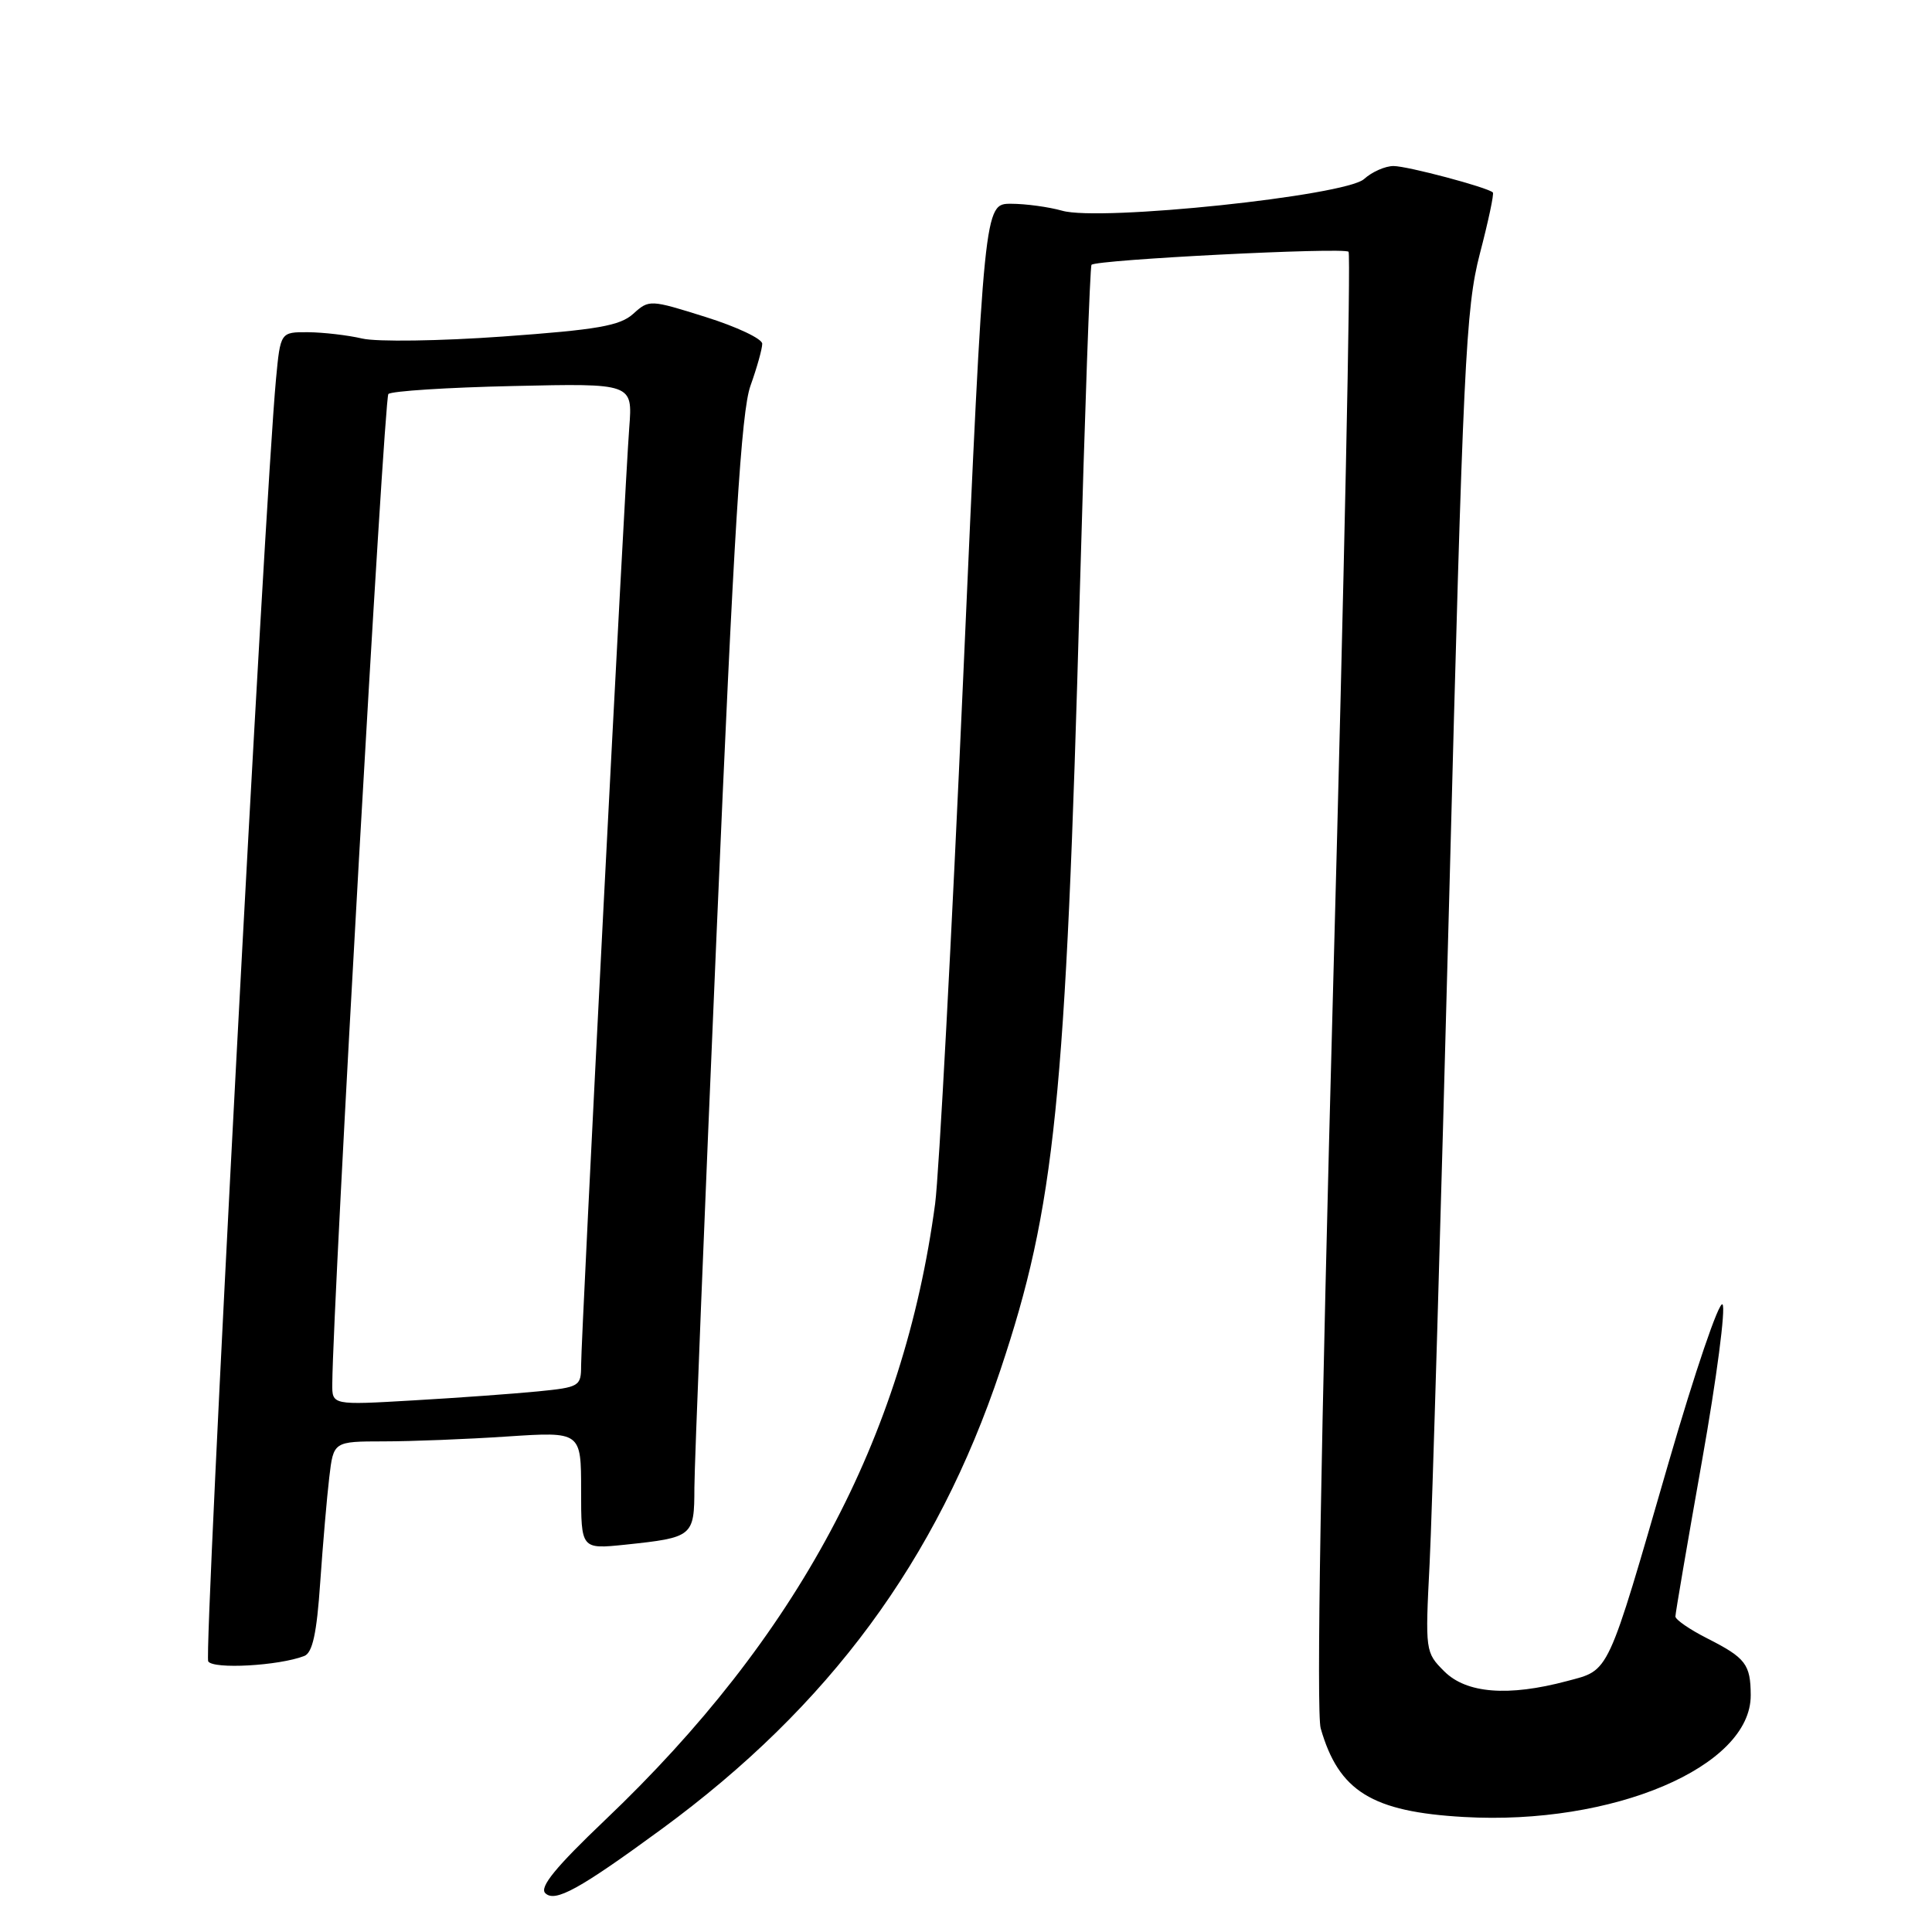 <?xml version="1.0" encoding="UTF-8" standalone="no"?>
<!DOCTYPE svg PUBLIC "-//W3C//DTD SVG 1.1//EN" "http://www.w3.org/Graphics/SVG/1.1/DTD/svg11.dtd" >
<svg xmlns="http://www.w3.org/2000/svg" xmlns:xlink="http://www.w3.org/1999/xlink" version="1.1" viewBox="0 0 256 256">
 <g >
 <path fill="currentColor"
d=" M 87.70 242.34 C 109.86 226.09 124.12 206.76 132.56 181.53 C 139.80 159.88 141.22 146.02 143.08 78.50 C 143.74 54.85 144.43 35.32 144.63 35.09 C 145.22 34.41 178.07 32.74 178.69 33.36 C 179.01 33.68 178.10 77.10 176.67 129.86 C 175.01 191.42 174.41 226.95 175.00 229.02 C 177.39 237.35 181.78 240.07 193.97 240.76 C 213.71 241.89 232.03 234.11 231.98 224.62 C 231.96 220.53 231.31 219.68 226.25 217.11 C 223.91 215.93 222.00 214.61 222.00 214.19 C 222.00 213.76 223.59 204.47 225.53 193.54 C 227.47 182.61 228.69 173.29 228.24 172.84 C 227.78 172.38 224.58 181.80 221.11 193.76 C 212.85 222.28 213.34 221.23 207.64 222.75 C 199.85 224.83 194.30 224.39 191.37 221.46 C 188.86 218.95 188.84 218.78 189.43 207.21 C 189.76 200.77 190.93 160.85 192.04 118.50 C 193.87 48.07 194.22 40.83 196.08 33.65 C 197.21 29.33 197.99 25.66 197.81 25.50 C 197.09 24.82 186.48 22.00 184.65 22.00 C 183.55 22.00 181.80 22.77 180.75 23.72 C 178.29 25.95 145.76 29.37 140.74 27.92 C 138.96 27.42 135.91 27.00 133.96 27.00 C 130.41 27.00 130.41 27.00 127.63 89.75 C 126.10 124.26 124.42 155.65 123.91 159.50 C 119.74 190.62 105.65 216.93 80.16 241.18 C 73.63 247.40 71.46 250.06 72.25 250.85 C 73.53 252.13 76.75 250.36 87.70 242.34 Z  M 40.31 219.43 C 41.41 219.01 41.97 216.45 42.43 209.68 C 42.78 204.63 43.32 198.36 43.63 195.75 C 44.19 191.00 44.19 191.00 50.84 190.99 C 54.50 190.99 61.89 190.70 67.25 190.34 C 77.00 189.70 77.00 189.70 77.00 197.49 C 77.00 205.28 77.00 205.28 82.83 204.68 C 91.84 203.73 92.00 203.60 92.01 197.14 C 92.02 194.04 93.35 160.90 94.96 123.50 C 97.25 70.23 98.22 54.55 99.44 51.12 C 100.30 48.72 101.00 46.21 101.00 45.55 C 101.00 44.89 97.63 43.30 93.52 42.01 C 86.13 39.69 86.01 39.68 83.91 41.58 C 82.15 43.17 79.19 43.69 66.65 44.59 C 58.29 45.19 49.93 45.31 48.00 44.86 C 46.08 44.41 42.85 44.04 40.83 44.02 C 37.16 44.00 37.16 44.00 36.57 50.25 C 35.07 66.28 26.99 219.17 27.59 220.14 C 28.25 221.21 36.93 220.73 40.31 219.43 Z  M 44.03 183.35 C 44.12 172.22 50.89 52.78 51.46 52.21 C 51.85 51.82 59.29 51.34 68.00 51.15 C 83.83 50.79 83.83 50.79 83.38 56.65 C 82.79 64.17 77.00 177.09 77.00 180.91 C 77.00 183.70 76.79 183.82 71.25 184.37 C 68.09 184.68 60.66 185.22 54.75 185.56 C 44.00 186.19 44.00 186.19 44.03 183.35 Z "/>
</g>
</svg>